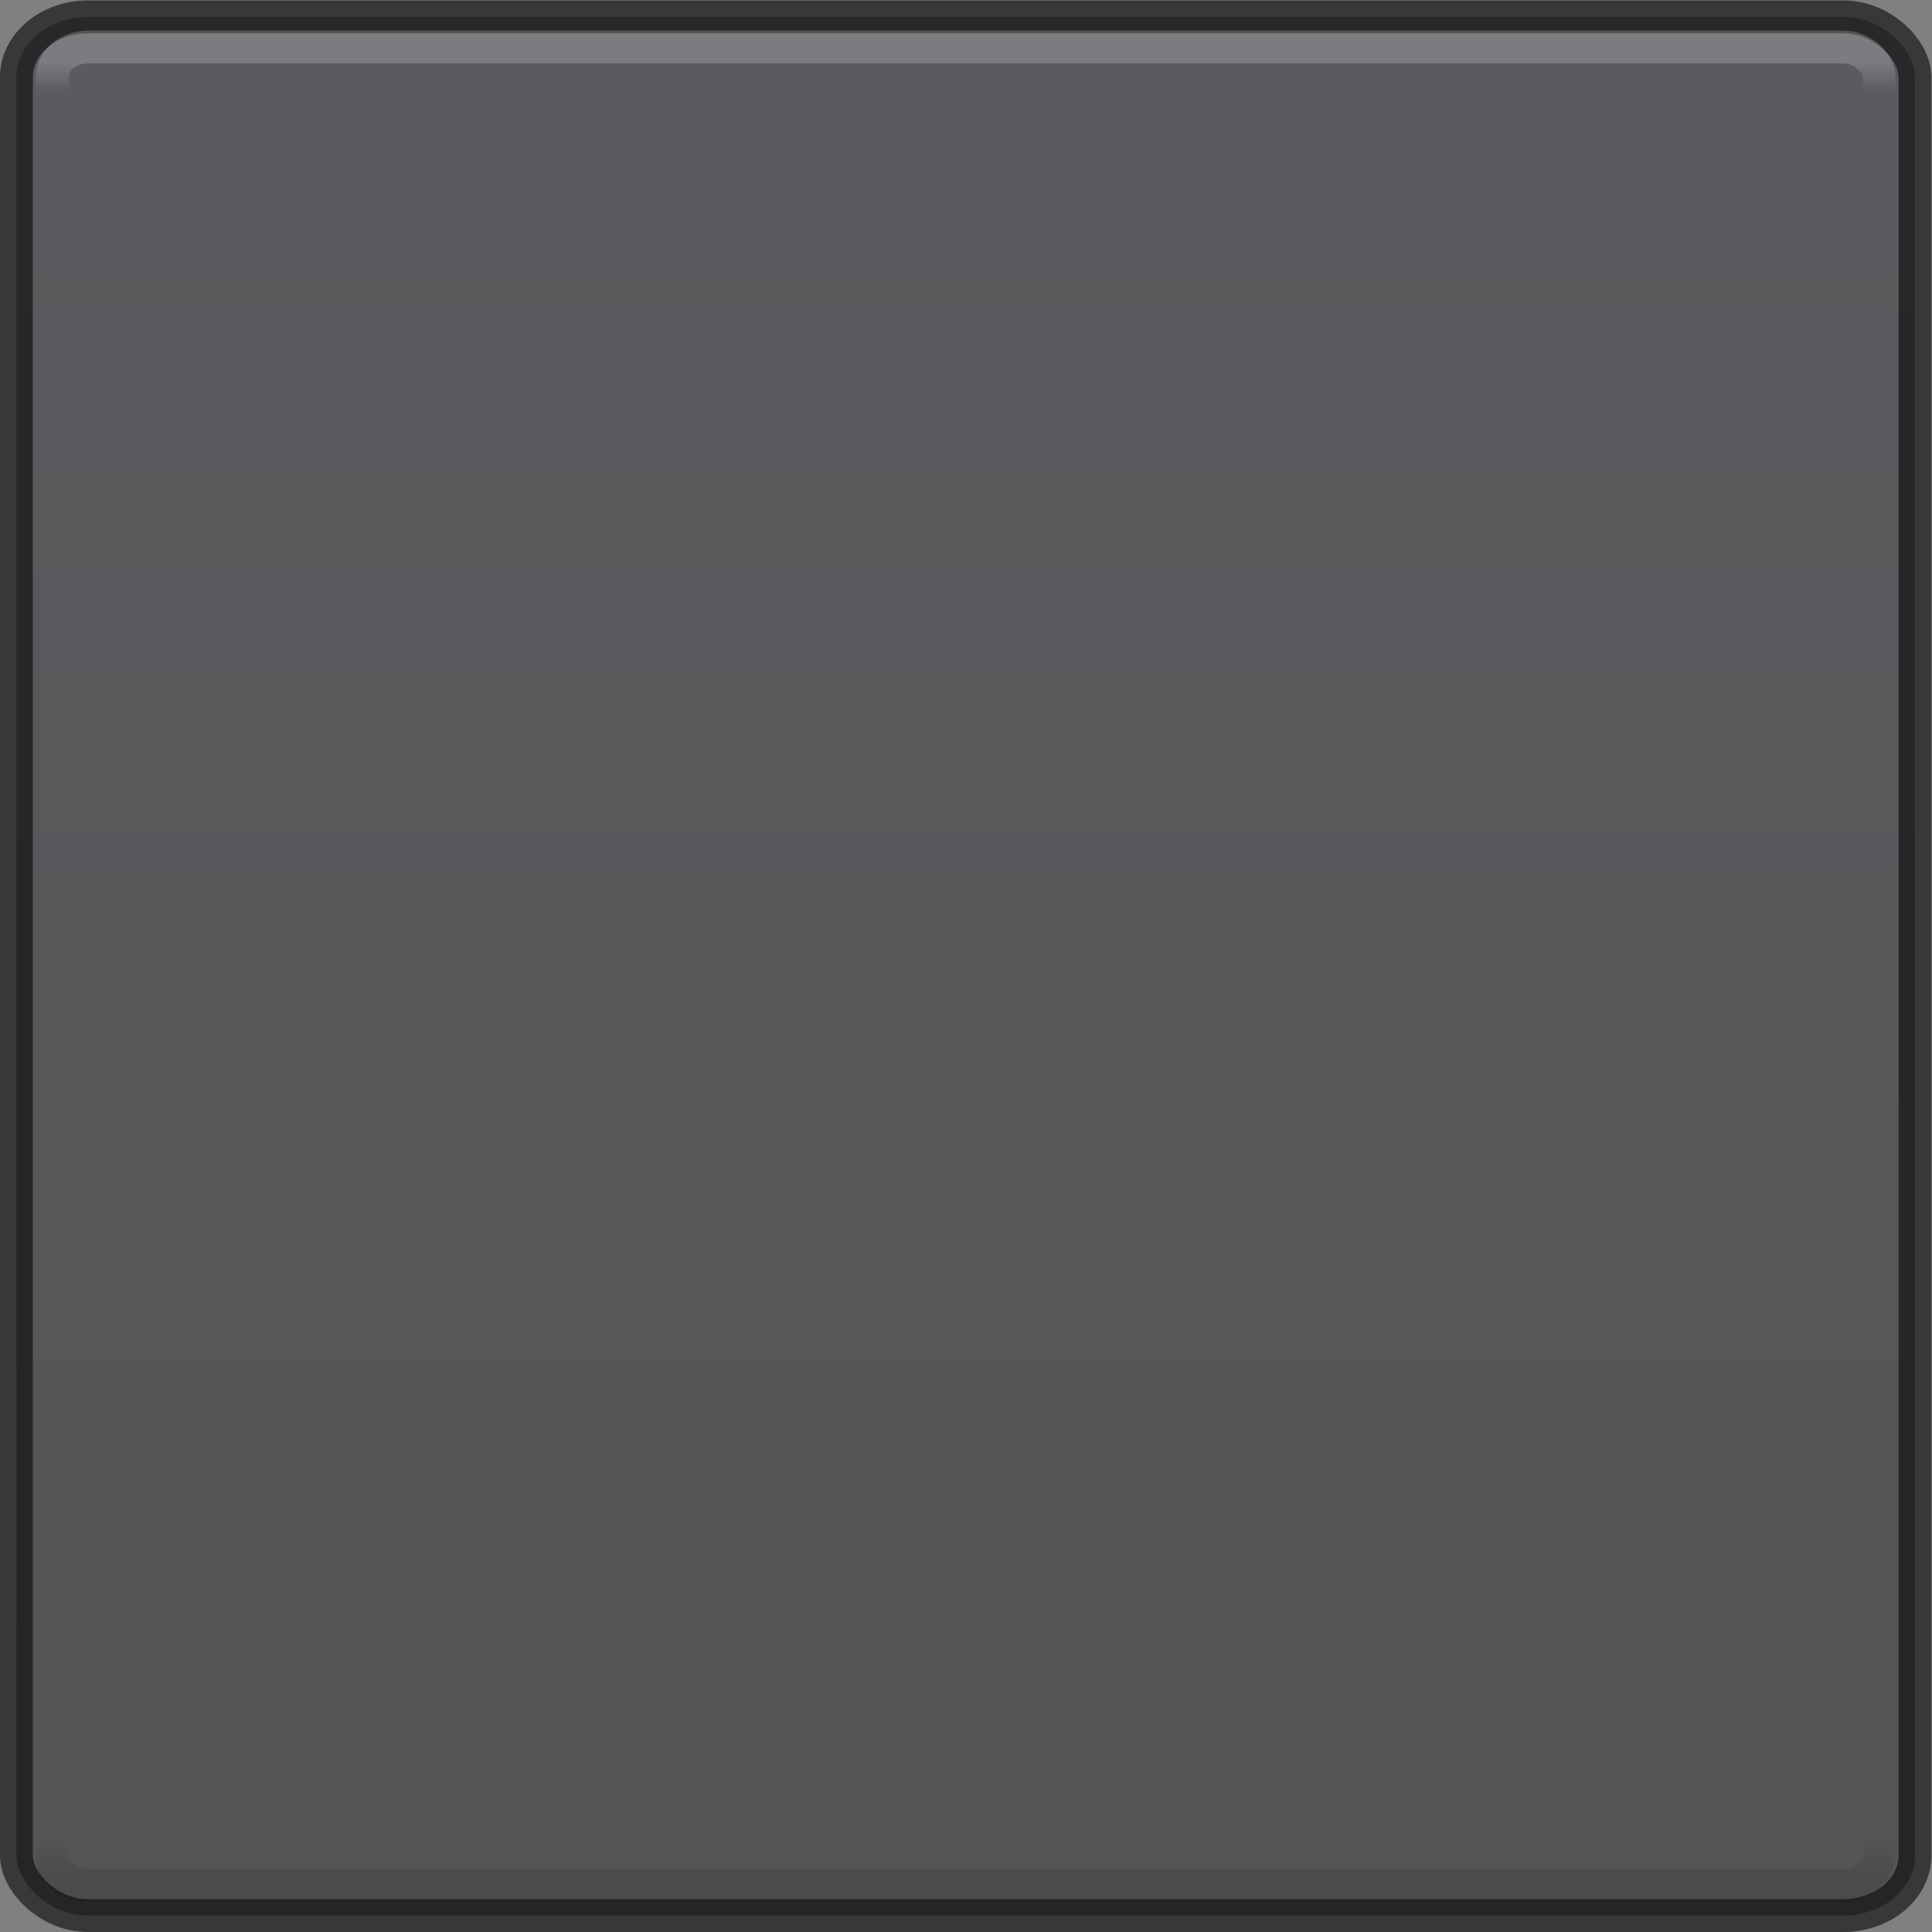 <?xml version="1.0" encoding="UTF-8" standalone="no"?>
<!-- Created with Inkscape (http://www.inkscape.org/) -->

<svg
   xmlns:dc="http://purl.org/dc/elements/1.1/"
   xmlns:cc="http://creativecommons.org/ns#"
   xmlns:rdf="http://www.w3.org/1999/02/22-rdf-syntax-ns#"
   xmlns:svg="http://www.w3.org/2000/svg"
   xmlns="http://www.w3.org/2000/svg"
   xmlns:xlink="http://www.w3.org/1999/xlink"
   xmlns:sodipodi="http://sodipodi.sourceforge.net/DTD/sodipodi-0.dtd"
   xmlns:inkscape="http://www.inkscape.org/namespaces/inkscape"
   width="50"
   height="50"
   viewBox="0 0 50 50"
   id="svg6297"
   version="1.1"
   inkscape:version="0.92.2 5c3e80d, 2017-08-06"
   sodipodi:docname="message.svg">
  <rect x="0" y="0" width="50" height="50" fill="#808080" stroke="none"/>
  <defs
     id="defs6299">
    <linearGradient
       inkscape:collect="always"
       xlink:href="#linearGradient4187"
       id="linearGradient4193"
       x1="683"
       y1="38"
       x2="683"
       y2="98"
       gradientUnits="userSpaceOnUse"
       gradientTransform="matrix(0.172,0,0,0.819,-94.347,473.679)" />
    <linearGradient
       inkscape:collect="always"
       id="linearGradient4187">
      <stop
         style="stop-color:#505256;stop-opacity:1"
         offset="0"
         id="stop4189" />
      <stop
         style="stop-color:#48494a;stop-opacity:1"
         offset="1"
         id="stop4191" />
    </linearGradient>
    <linearGradient
       inkscape:collect="always"
       xlink:href="#linearGradient4331"
       id="linearGradient4337"
       x1="683"
       y1="40"
       x2="683"
       y2="41"
       gradientUnits="userSpaceOnUse"
       gradientTransform="matrix(0.167,0,0,0.78,-91.116,474.772)" />
    <linearGradient
       inkscape:collect="always"
       id="linearGradient4331">
      <stop
         style="stop-color:#ffffff;stop-opacity:1;"
         offset="0"
         id="stop4333" />
      <stop
         style="stop-color:#ffffff;stop-opacity:0;"
         offset="1"
         id="stop4335" />
    </linearGradient>
    <linearGradient
       gradientTransform="matrix(0.167,0,0,0.78,-91.117,-583.965)"
       inkscape:collect="always"
       xlink:href="#linearGradient4363"
       id="linearGradient4337-8"
       x1="683"
       y1="40"
       x2="683"
       y2="41"
       gradientUnits="userSpaceOnUse" />
    <linearGradient
       id="linearGradient4363"
       inkscape:collect="always">
      <stop
         id="stop4365"
         offset="0"
         style="stop-color:#000000;stop-opacity:1" />
      <stop
         id="stop4367"
         offset="1"
         style="stop-color:#000000;stop-opacity:0" />
    </linearGradient>
  </defs>
  <sodipodi:namedview
     id="base"
     pagecolor="#ffffff"
     bordercolor="#666666"
     borderopacity="1.0"
     inkscape:pageopacity="0.0"
     inkscape:pageshadow="2"
     inkscape:zoom="25.906244"
     inkscape:cx="20.196611"
     inkscape:cy="50.892507"
     inkscape:document-units="px"
     inkscape:current-layer="layer1"
     showgrid="false"
     fit-margin-top="0"
     fit-margin-left="0"
     fit-margin-right="0"
     fit-margin-bottom="0"
     inkscape:window-width="1920"
     inkscape:window-height="1019"
     inkscape:window-x="0"
     inkscape:window-y="0"
     inkscape:window-maximized="1"
     inkscape:snap-bbox="true"
     inkscape:bbox-paths="true"
     inkscape:bbox-nodes="true"
     inkscape:snap-bbox-edge-midpoints="true"
     units="px">
    <inkscape:grid
       type="xygrid"
       id="grid4152"
       originx="-2.265909e-05"
       originy="-4" />
  </sodipodi:namedview>
  <g
     inkscape:label="Ebene 1"
     inkscape:groupmode="layer"
     id="layer1"
     transform="translate(2,-504.362)">
    <rect
       style="opacity:0.8;fill:url(#linearGradient4193);fill-opacity:1;stroke:#000000;stroke-width:0.85;stroke-linecap:butt;stroke-linejoin:round;stroke-miterlimit:4;stroke-dasharray:none;stroke-dashoffset:0;stroke-opacity:0.706"
       id="rect4179"
       width="49.135"
       height="49.138"
       x="-1.575"
       y="504.799"
       ry="1.56"
       rx="1.854" />
    <rect
       style="opacity:0.2;fill:none;fill-opacity:1;stroke:url(#linearGradient4337);stroke-width:0.85;stroke-linecap:butt;stroke-linejoin:round;stroke-miterlimit:4;stroke-dasharray:none;stroke-dashoffset:0;stroke-opacity:1"
       id="rect4179-3"
       width="47.281"
       height="44.457"
       x="-0.648"
       y="505.579"
       ry="0.78"
       rx="0.927" />
    <rect
       style="opacity:0.1;fill:none;fill-opacity:1;stroke:url(#linearGradient4337-8);stroke-width:0.85;stroke-linecap:butt;stroke-linejoin:round;stroke-miterlimit:4;stroke-dasharray:none;stroke-dashoffset:0;stroke-opacity:1"
       id="rect4179-3-3"
       width="47.281"
       height="44.457"
       x="-0.648"
       y="-553.157"
       ry="0.78"
       rx="0.927"
       transform="scale(1,-1)" />
  </g>
</svg>
